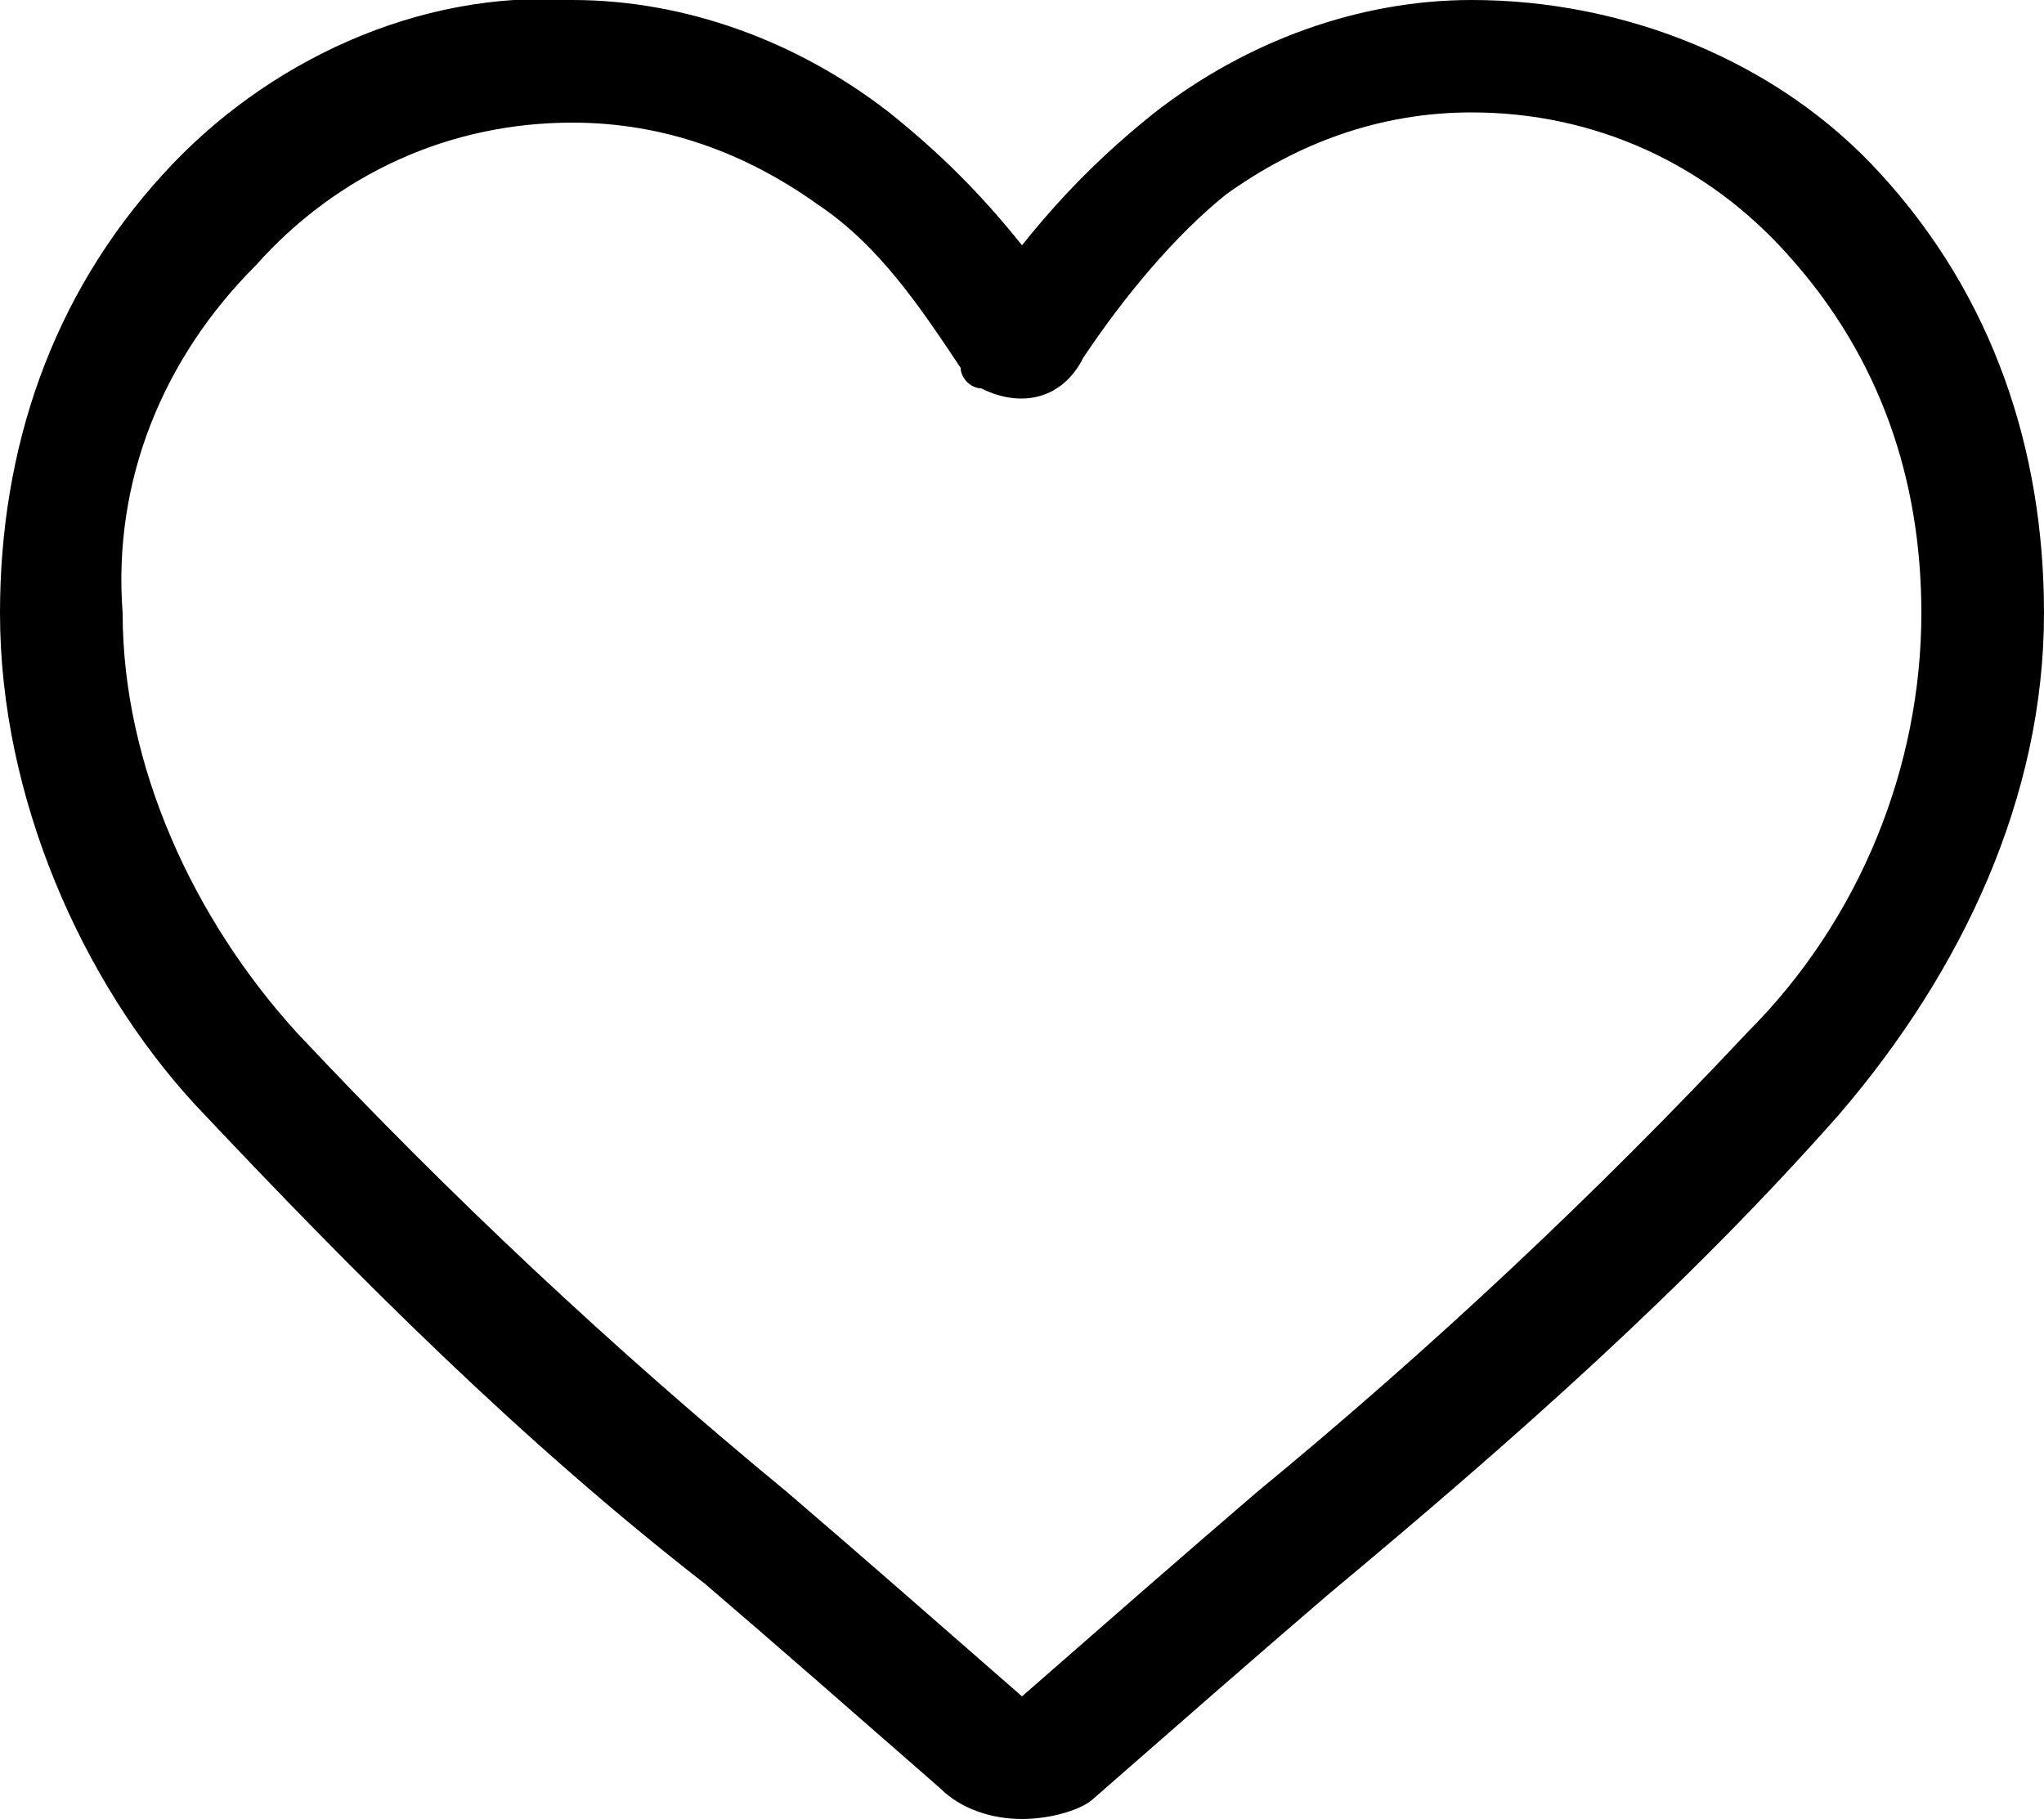 <?xml version="1.0" encoding="utf-8"?>
<!-- Generator: Adobe Illustrator 23.0.3, SVG Export Plug-In . SVG Version: 6.00 Build 0)  -->
<svg version="1.1" id="圖層_1" xmlns="http://www.w3.org/2000/svg" xmlns:xlink="http://www.w3.org/1999/xlink" x="0px" y="0px"
	 viewBox="0 0 20 17.8" style="enable-background:new 0 0 20 17.8;" xml:space="preserve">
<path d="M10,17.8c-0.3,0-0.6-0.1-0.8-0.3c-0.8-0.7-1.6-1.4-2.3-2l0,0c-1.8-1.4-3.4-3-5-4.7C0.8,9.6,0,7.8,0,6c0-1.6,0.5-3.1,1.6-4.3
	c1-1.1,2.5-1.8,4-1.7c1.1,0,2.2,0.4,3.1,1.1C9.2,1.5,9.6,1.9,10,2.4c0.4-0.5,0.8-0.9,1.3-1.3c0.9-0.7,2-1.1,3.1-1.1
	c1.5,0,3,0.6,4,1.7C19.5,2.9,20,4.4,20,6c0,1.8-0.8,3.5-2,4.9c-1.5,1.7-3.2,3.2-5,4.7c-0.7,0.6-1.5,1.3-2.3,2
	C10.6,17.7,10.3,17.8,10,17.8L10,17.8z M5.6,1.2c-1.2,0-2.3,0.5-3.1,1.4C1.6,3.5,1.1,4.7,1.2,6c0,1.5,0.7,3,1.7,4.1
	c1.5,1.6,3.1,3.1,4.8,4.5l0,0c0.7,0.6,1.5,1.3,2.3,2c0.8-0.7,1.6-1.4,2.3-2c1.7-1.4,3.3-2.9,4.8-4.5C18.2,9,18.8,7.5,18.8,6
	c0-1.3-0.4-2.5-1.3-3.5c-0.8-0.9-1.9-1.4-3.1-1.4c-0.9,0-1.7,0.3-2.4,0.8c-0.5,0.4-1,1-1.4,1.6C10.4,3.9,10,4,9.6,3.8
	C9.5,3.8,9.4,3.7,9.4,3.6C9,3,8.6,2.4,8,2C7.3,1.5,6.5,1.2,5.6,1.2z"/>
</svg>
